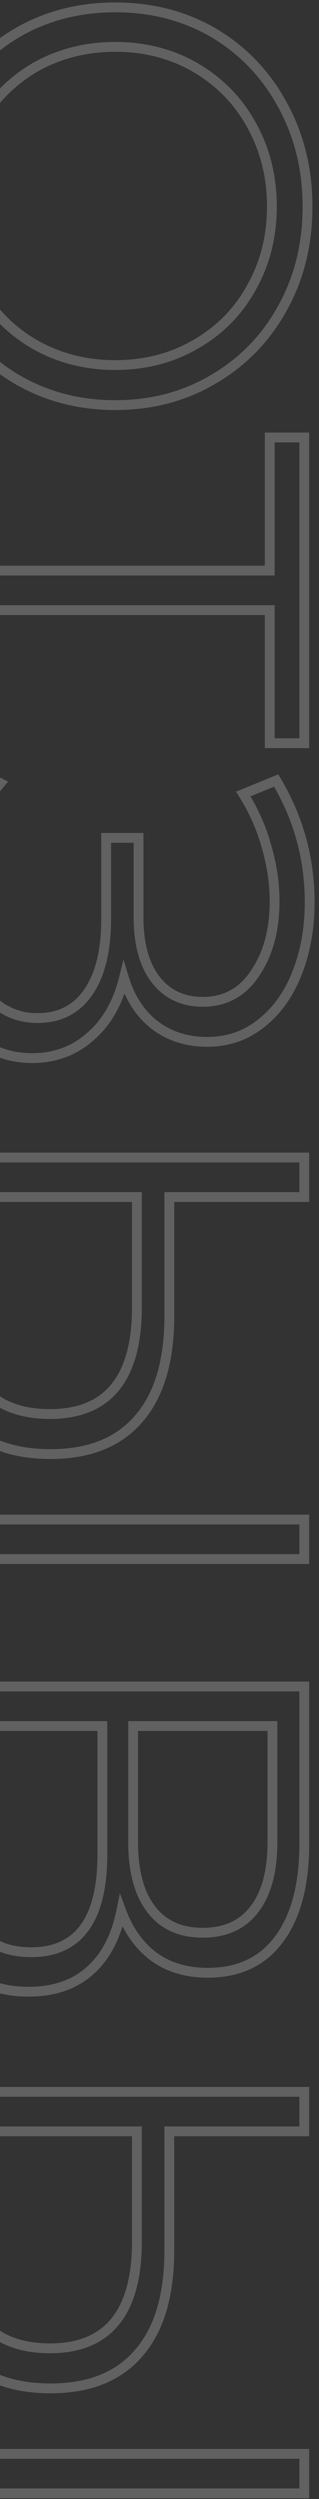 <svg width="65" height="508" fill="none" xmlns="http://www.w3.org/2000/svg"><rect width="100%" height="100%" fill="#333333" stroke="none"/><path opacity=".5" d="M-10.6 21.19l-.873-.489-.006.012.879.476zM3.48 6.67l-.502-.865-.008.004.51.86zm40.04 0l.51-.86-.008-.005-.502.864zm13.97 14.52l-.877.48.002.003.875-.483zm.11 41.36l-.875-.485-.002.004.877.48zM43.52 77.07l-.505-.863-.005.002.51.86zm-40.15 0l-.51.86.005.002.505-.862zM-10.6 62.55l.877-.48-.002-.005-.875.485zm6.27-4.07l-.875.483.005.01.87-.493zM7.11 70.03l-.499.866.006.003.493-.87zm32.67 0l-.493-.87-.006.003.499.867zm11.44-11.55l-.87-.494-.005.01.875.483zm0-33.11l-.875.483.002.004.873-.488zM39.78 13.71l.503-.865-.004-.002-.499.867zm-32.67 0l-.493-.87-.008.004-.008.005.509.86zM-4.33 25.37l-.87-.494-.004.008-.004.008.878.477zm-10.33 16.61c0-7.474 1.651-14.238 4.94-20.315l-1.76-.951c-3.458 6.39-5.18 13.486-5.18 21.266h2zm4.933-20.302c3.362-6.01 7.932-10.72 13.717-14.148L2.97 5.81C-3.125 9.42-7.942 14.39-11.473 20.7l1.746.977zM3.982 7.534C9.758 4.184 16.255 2.5 23.5 2.5v-2C15.931.5 9.082 2.263 2.978 5.805l1.004 1.73zM23.5 2.5c7.245 0 13.742 1.684 19.518 5.035l1.004-1.73C37.917 2.264 31.069.5 23.5.5v2zm19.51 5.03c5.783 3.428 10.314 8.135 13.603 14.14l1.754-.96c-3.458-6.314-8.24-11.287-14.337-14.9l-1.02 1.72zm13.605 14.144c3.359 6.075 5.045 12.837 5.045 20.307h2c0-7.784-1.76-14.882-5.295-21.274l-1.75.967zM61.66 41.98c0 7.473-1.651 14.16-4.935 20.085l1.75.97c3.463-6.25 5.185-13.276 5.185-21.055h-2zm-4.937 20.09c-3.287 6.002-7.852 10.709-13.708 14.137l1.01 1.726c6.171-3.613 10.992-8.586 14.452-14.903l-1.754-.96zM43.01 76.21c-5.774 3.421-12.27 5.14-19.51 5.14v2c7.573 0 14.424-1.802 20.53-5.42l-1.02-1.72zM23.5 81.35c-7.24 0-13.774-1.719-19.625-5.143l-1.01 1.726c6.176 3.615 13.062 5.416 20.635 5.416v-2zM3.88 76.21c-5.783-3.428-10.314-8.135-13.603-14.14l-1.754.96c3.458 6.314 8.24 11.287 14.337 14.9l1.02-1.72zM-9.725 62.064C-13.01 56.14-14.66 49.453-14.66 41.98h-2c0 7.78 1.722 14.805 5.185 21.054l1.75-.97zM-9.4 41.98c0 6.24 1.393 11.91 4.195 16.983l1.75-.967C-6.079 53.243-7.4 47.912-7.4 41.98h-2zm4.2 16.993c2.874 5.067 6.814 9.046 11.811 11.923l.998-1.733c-4.683-2.697-8.37-6.417-11.07-11.177l-1.739.987zM6.617 70.899c5.073 2.878 10.708 4.31 16.883 4.31v-2c-5.852 0-11.143-1.353-15.897-4.05l-.986 1.74zM23.5 75.21c6.175 0 11.776-1.432 16.779-4.313l-.998-1.733c-4.677 2.693-9.929 4.047-15.781 4.047v2zm16.773-4.31c5.073-2.877 9.02-6.86 11.822-11.936l-1.75-.967c-2.624 4.75-6.304 8.467-11.058 11.164l.986 1.74zM52.09 58.973c2.878-5.075 4.31-10.748 4.31-16.993h-2c0 5.927-1.355 11.255-4.05 16.006l1.74.987zM56.4 41.98c0-6.246-1.432-11.953-4.307-17.098l-1.746.975C53.045 30.685 54.4 36.052 54.4 41.98h2zm-4.305-17.094c-2.801-5.074-6.745-9.091-11.812-12.04l-1.006 1.728c4.76 2.77 8.443 6.526 11.068 11.279l1.75-.967zM40.28 12.843c-5.004-2.88-10.605-4.314-16.78-4.314v2c5.852 0 11.104 1.354 15.781 4.047l.998-1.733zM23.5 8.529c-6.175 0-11.81 1.433-16.883 4.31l.986 1.74c4.754-2.696 10.045-4.05 15.897-4.05v-2zM6.601 12.85c-4.99 2.949-8.928 6.963-11.8 12.027l1.739.987C-.76 21.1 2.93 17.34 7.619 14.57L6.6 12.85zm-11.81 12.043C-8.006 30.035-9.4 35.737-9.4 41.98h2c0-5.933 1.32-11.303 3.948-16.133l-1.756-.956zM54.96 151.08h-1v1h1v-1zm0-27.06h1v-1h-1v1zm-69.96 0h-1v1h1v-1zm0-8.03v-1h-1v1h1zm69.96 0v1h1v-1h-1zm0-27.06v-1h-1v1h1zm7.04 0h1v-1h-1v1zm0 62.15v1h1v-1h-1zm-6.04 0v-27.06h-2v27.06h2zm-1-28.06H-15v2h69.96v-2zm-68.96 1v-8.03h-2v8.03h2zm-1-7.03h69.96v-2H-15v2zm70.96-1V88.93h-2v27.06h2zm-1-26.06H62v-2h-7.04v2zm6.04-1v62.15h2V88.93h-2zm1 61.15h-7.04v2H62v-2zm-36.74 48.728l.957-.291-1.057-3.482-.871 3.533.971.24zm-6.82 11.88l-.655-.756-.01.008.665.748zm-23.65.22l.637-.771-.637.771zm-7.81-11.11l-.935.356.005.013.93-.369zm-.22-30.25l-.946-.325-.003.008-.002.009.951.308zm7.48-13.31l.454-.891-.711-.363-.511.613.768.641zm5.83 2.97l.763.646.817-.964-1.126-.573-.454.891zm-6.6 11.55l-.942-.336-.003.008-.002.007.947.321zm-.22 24.64l-.936.351.936-.351zm5.61 8.36l.649-.761-.002-.002-.647.763zm22.77-33.44v-1h-1v1h1zm6.6 0h1v-1h-1v1zm3.41 28.71l-.798.603.003.003.795-.606zm20.35-1.21l-.827-.562-.007.011.834.551zm2.31-25.74l-.964.264.002.009.003.009.959-.282zm-4.73-10.67l-.38-.926-1.1.452.634 1.007.846-.533zm6.71-2.75l.859-.512-.441-.74-.797.326.379.926zm4.29 39.05l.932.363-.932-.363zm-7.26 10.23l-.62-.785-.006.005-.005.004.631.776zm-21.78.44l-.613.79.01.007.603-.797zm-7.241-9.81c-1.207 4.899-3.388 8.664-6.504 11.364l1.31 1.511c3.484-3.019 5.85-7.175 7.136-12.396l-1.942-.479zm-6.513 11.372c-3.108 2.763-6.829 4.148-11.216 4.148v2c4.853 0 9.052-1.549 12.544-4.653l-1.328-1.495zM6.56 214.088c-4.247 0-7.943-1.316-11.133-3.951l-1.274 1.542c3.557 2.938 7.707 4.409 12.407 4.409v-2zm-11.133-3.951c-3.227-2.666-5.738-6.223-7.518-10.708l-1.859.738c1.887 4.755 4.583 8.604 8.103 11.512l1.274-1.542zm-7.512-10.695c-1.713-4.496-2.575-9.397-2.575-14.714h-2c0 5.536.898 10.681 2.706 15.426l1.869-.712zm-2.575-14.714c0-5.027.79-9.983 2.371-14.872l-1.902-.616c-1.645 5.084-2.469 10.248-2.469 15.488h2zm2.366-14.856a40.828 40.828 0 017.302-12.994l-1.536-1.281a42.83 42.83 0 00-7.658 13.626l1.892.649zm6.08-12.743l5.83 2.97.908-1.782-5.83-2.97-.908 1.782zm5.521 1.432c-2.94 3.469-5.2 7.425-6.78 11.861l1.885.671c1.501-4.217 3.642-7.961 6.42-11.239l-1.525-1.293zm-6.784 11.876c-1.5 4.426-2.253 8.897-2.253 13.411h2c0-4.287.714-8.542 2.147-12.769l-1.894-.642zm-2.253 13.411c0 4.286.677 8.257 2.044 11.901l1.872-.702c-1.273-3.396-1.916-7.126-1.916-11.199h-2zm2.044 11.901c1.368 3.65 3.327 6.589 5.899 8.771l1.294-1.525c-2.268-1.924-4.05-4.558-5.32-7.948l-1.873.702zm5.897 8.77c2.68 2.285 5.845 3.429 9.449 3.429v-2c-3.143 0-5.844-.984-8.151-2.951l-1.298 1.522zm9.449 3.429c4.784 0 8.547-1.908 11.164-5.714l-1.648-1.133c-2.223 3.234-5.353 4.847-9.516 4.847v2zm11.164-5.714c2.578-3.75 3.806-8.928 3.806-15.416h-2c0 6.272-1.192 10.993-3.454 14.283l1.648 1.133zm3.806-15.416v-16.5h-2v16.5h2zm-1-15.5h6.6v-2h-6.6v2zm5.6-1v16.06h2v-16.06h-2zm0 16.06c0 5.552 1.161 10.011 3.612 13.253l1.596-1.206c-2.096-2.772-3.208-6.746-3.208-12.047h-2zm3.615 13.256c2.548 3.345 6.078 5.014 10.475 5.014v-2c-3.817 0-6.74-1.412-8.885-4.226l-1.59 1.212zm10.475 5.014c4.892 0 8.758-2.121 11.505-6.279l-1.67-1.102c-2.386 3.614-5.634 5.381-9.835 5.381v2zm11.497-6.268c2.778-4.09 4.133-9.175 4.133-15.192h-2c0 5.716-1.285 10.384-3.787 14.068l1.654 1.124zm4.133-15.192c0-3.768-.565-7.567-1.69-11.392l-1.92.564c1.075 3.654 1.61 7.262 1.61 10.828h2zm-1.686-11.375c-1.053-3.838-2.67-7.484-4.848-10.939l-1.692 1.067c2.076 3.292 3.612 6.759 4.612 10.401l1.928-.529zm-5.315-9.48l6.71-2.75-.758-1.851-6.71 2.75.758 1.851zm5.472-3.163c4.455 7.472 6.679 15.545 6.679 24.238h2c0-9.054-2.322-17.481-6.961-25.262l-1.718 1.024zm6.679 24.238c0 5.097-.825 9.739-2.462 13.936l1.864.727c1.737-4.456 2.598-9.347 2.598-14.663h-2zm-2.462 13.936c-1.632 4.188-3.955 7.442-6.948 9.809l1.24 1.569c3.313-2.62 5.83-6.185 7.572-10.651l-1.864-.727zm-6.96 9.818c-2.966 2.415-6.443 3.626-10.478 3.626v2c4.472 0 8.4-1.356 11.741-4.075l-1.262-1.551zM42.2 210.788c-3.91 0-7.25-1.078-10.067-3.208l-1.206 1.595c3.196 2.417 6.97 3.613 11.273 3.613v-2zm-10.057-3.201c-2.745-2.127-4.73-5.129-5.926-9.07l-1.914.581c1.297 4.273 3.493 7.651 6.614 10.07l1.226-1.581zm-3.803 80.732l-.758-.652-.005.005.763.647zm-36.96-.44l-.766.644.001.001.765-.645zm-6.38-52.58v-1h-1v1h1zm77 0h1v-1h-1v1zm0 8.03v1h1v-1h-1zm-27.5 0v-1h-1v1h1zm-38.28 38.5l.765-.644-.007-.008-.758.652zm31.68-38.5h1v-1h-1v1zm-36.41 0v-1h-1v1h1zM62 308.889h1v-1h-1v1zm0 8.03v1h1v-1h-1zm-77 0h-1v1h1v-1zm0-8.03v-1h-1v1h1zm48.5-41.36c0 8.959-2.024 15.619-5.918 20.138l1.516 1.305c4.32-5.014 6.402-12.214 6.402-21.443h-2zm-5.922 20.143c-3.871 4.562-9.573 6.907-17.278 6.907v2c8.135 0 14.46-2.495 18.802-7.613l-1.524-1.294zM10.3 294.579c-8.067 0-14.062-2.488-18.155-7.344l-1.53 1.289c4.56 5.41 11.179 8.055 19.685 8.055v-2zm-18.155-7.343C-11.9 282.422-14 275.355-14 265.879h-2c0 9.738 2.154 17.337 6.614 22.644l1.531-1.287zM-14 265.879v-30.58h-2v30.58h2zm-1-29.58h77v-2h-77v2zm76-1v8.03h2v-8.03h-2zm1 7.03H34.5v2H62v-2zm-28.5 1v24.2h2v-24.2h-2zm-43.01 22.33c0 7.243 1.603 12.906 4.972 16.822l1.516-1.304c-2.938-3.416-4.488-8.534-4.488-15.518h-2zm4.965 16.815c3.391 4.022 8.363 5.965 14.735 5.965v-2c-5.948 0-10.29-1.796-13.205-5.254l-1.53 1.289zm14.735 5.965c6.118 0 10.868-1.891 14.058-5.814 3.158-3.883 4.652-9.596 4.652-16.966h-2c0 7.151-1.458 12.328-4.203 15.704-2.714 3.338-6.819 5.076-12.507 5.076v2zm18.71-22.78v-22.33h-2v22.33h2zm-1-23.33H-8.51v2H27.9v-2zm-37.41 1v22.33h2v-22.33h-2zM61 308.889v8.03h2v-8.03h-2zm1 7.03h-77v2h77v-2zm-76 1v-8.03h-2v8.03h2zm-1-7.03h77v-2h-77v2zm39.71 78.59l.938-.348-1.214-3.277-.704 3.423.98.202zm-6.49 12.21l-.654-.757-.008.007.662.75zm-27.83-2.97l.799-.602-.005-.006-.794.608zm-5.39-54.89v-1h-1v1h1zm77 0h1v-1h-1v1zm-5.06 51.26l.808.589-.808-.589zm-25.63 3.63l-.6.8.01.007.59-.807zm-4.18-46.86v-1h-1v1h1zm3.63 37.18l.8-.6-.007-.009-.793.609zm21.12 0l-.793-.609-.007.009.8.6zm3.63-37.18h1v-1h-1v1zm-34.65 0h1v-1h-1v1zm-29.37 0v-1h-1v1h1zm32.24 37.418c-1.068 5.199-3.146 9.049-6.164 11.655l1.308 1.513c3.435-2.967 5.684-7.257 6.816-12.765l-1.96-.403zm-6.172 11.662c-2.933 2.592-6.823 3.93-11.768 3.93v2c5.321 0 9.718-1.449 13.092-4.431l-1.324-1.499zm-11.768 3.93c-6.402 0-11.221-2.268-14.602-6.752l-1.597 1.204c3.807 5.049 9.254 7.548 16.199 7.548v-2zm-14.606-6.758C-12.22 392.665-14 385.989-14 376.929h-2c0 9.272 1.813 16.457 5.596 21.398l1.588-1.216zM-14 376.929v-34.1h-2v34.1h2zm-1-33.1h77v-2h-77v2zm76-1v32.01h2v-32.01h-2zm0 32.01c0 8.09-1.663 14.271-4.868 18.66l1.616 1.179C61.29 389.827 63 383.175 63 374.839h-2zm-4.868 18.66c-3.161 4.33-7.719 6.52-13.822 6.52v2c6.657 0 11.852-2.43 15.438-7.341l-1.616-1.179zm-13.822 6.52c-4.15 0-7.6-1.052-10.41-3.107l-1.18 1.614c3.204 2.344 7.087 3.493 11.59 3.493v-2zm-10.4-3.1c-2.757-2.068-4.852-4.98-6.262-8.788l-1.876.695c1.523 4.112 3.829 7.361 6.938 9.693l1.2-1.6zm-5.78-46.06v23.54h2v-23.54h-2zm0 23.54c0 6.056 1.23 10.853 3.837 14.248l1.586-1.217c-2.234-2.911-3.423-7.208-3.423-13.031h-2zm3.83 14.24c2.638 3.517 6.477 5.24 11.36 5.24v-2c-4.358 0-7.558-1.505-9.76-4.44l-1.6 1.2zm11.36 5.24c4.883 0 8.722-1.723 11.36-5.24l-1.6-1.2c-2.202 2.935-5.403 4.44-9.76 4.44v2zm11.353-5.232c2.606-3.395 3.837-8.192 3.837-14.248h-2c0 5.823-1.19 10.12-3.423 13.031l1.586 1.217zm3.837-14.248v-23.54h-2v23.54h2zm-1-24.54H27.13v2h28.38v-2zm-65.02 27.07c0 6.732 1.25 11.963 3.91 15.53 2.703 3.622 6.744 5.38 11.94 5.38v-2c-4.704 0-8.088-1.561-10.336-4.576-2.29-3.069-3.514-7.793-3.514-14.334h-2zm15.85 20.91c5.095 0 9.055-1.764 11.698-5.389 2.6-3.566 3.822-8.793 3.822-15.521h-2c0 6.544-1.199 11.272-3.438 14.343-2.197 3.012-5.497 4.567-10.082 4.567v2zm15.52-20.91v-26.07h-2v26.07h2zm-1-27.07H-8.51v2h29.37v-2zm-30.37 1v26.07h2v-26.07h-2zm37.85 127.382l-.758-.653-.005.006.763.647zm-36.96-.44l-.766.644.001.001.765-.645zm-6.38-52.58v-1h-1v1h1zm77 0h1v-1h-1v1zm0 8.03v1h1v-1h-1zm-27.5 0v-1h-1v1h1zm-38.28 38.5l.765-.644-.007-.008-.758.652zm31.68-38.5h1v-1h-1v1zm-36.41 0v-1h-1v1h1zM62 498.811h1v-1h-1v1zm0 8.03v1h1v-1h-1zm-77 0h-1v1h1v-1zm0-8.03v-1h-1v1h1zm48.5-41.36c0 8.959-2.024 15.618-5.918 20.137l1.516 1.306c4.32-5.014 6.402-12.215 6.402-21.443h-2zm-5.922 20.143c-3.871 4.562-9.573 6.907-17.278 6.907v2c8.135 0 14.46-2.495 18.802-7.613l-1.524-1.294zM10.3 484.501c-8.067 0-14.062-2.488-18.155-7.344l-1.53 1.289c4.56 5.41 11.179 8.055 19.685 8.055v-2zm-18.155-7.343C-11.9 472.344-14 465.277-14 455.801h-2c0 9.738 2.154 17.337 6.614 22.644l1.531-1.287zM-14 455.801v-30.58h-2v30.58h2zm-1-29.58h77v-2h-77v2zm76-1v8.03h2v-8.03h-2zm1 7.03H34.5v2H62v-2zm-28.5 1v24.2h2v-24.2h-2zm-43.01 22.33c0 7.243 1.603 12.905 4.972 16.822l1.516-1.304c-2.938-3.416-4.488-8.534-4.488-15.518h-2zm4.965 16.815c3.391 4.022 8.363 5.965 14.735 5.965v-2c-5.948 0-10.29-1.796-13.206-5.254l-1.529 1.289zm14.735 5.965c6.118 0 10.868-1.891 14.058-5.814 3.158-3.883 4.652-9.596 4.652-16.966h-2c0 7.151-1.458 12.328-4.203 15.704-2.714 3.337-6.819 5.076-12.507 5.076v2zm18.71-22.78v-22.33h-2v22.33h2zm-1-23.33H-8.51v2H27.9v-2zm-37.41 1v22.33h2v-22.33h-2zM61 498.811v8.03h2v-8.03h-2zm1 7.03h-77v2h77v-2zm-76 1v-8.03h-2v8.03h2zm-1-7.03h77v-2h-77v2z" fill="#fff" fill-opacity=".45"/></svg>
